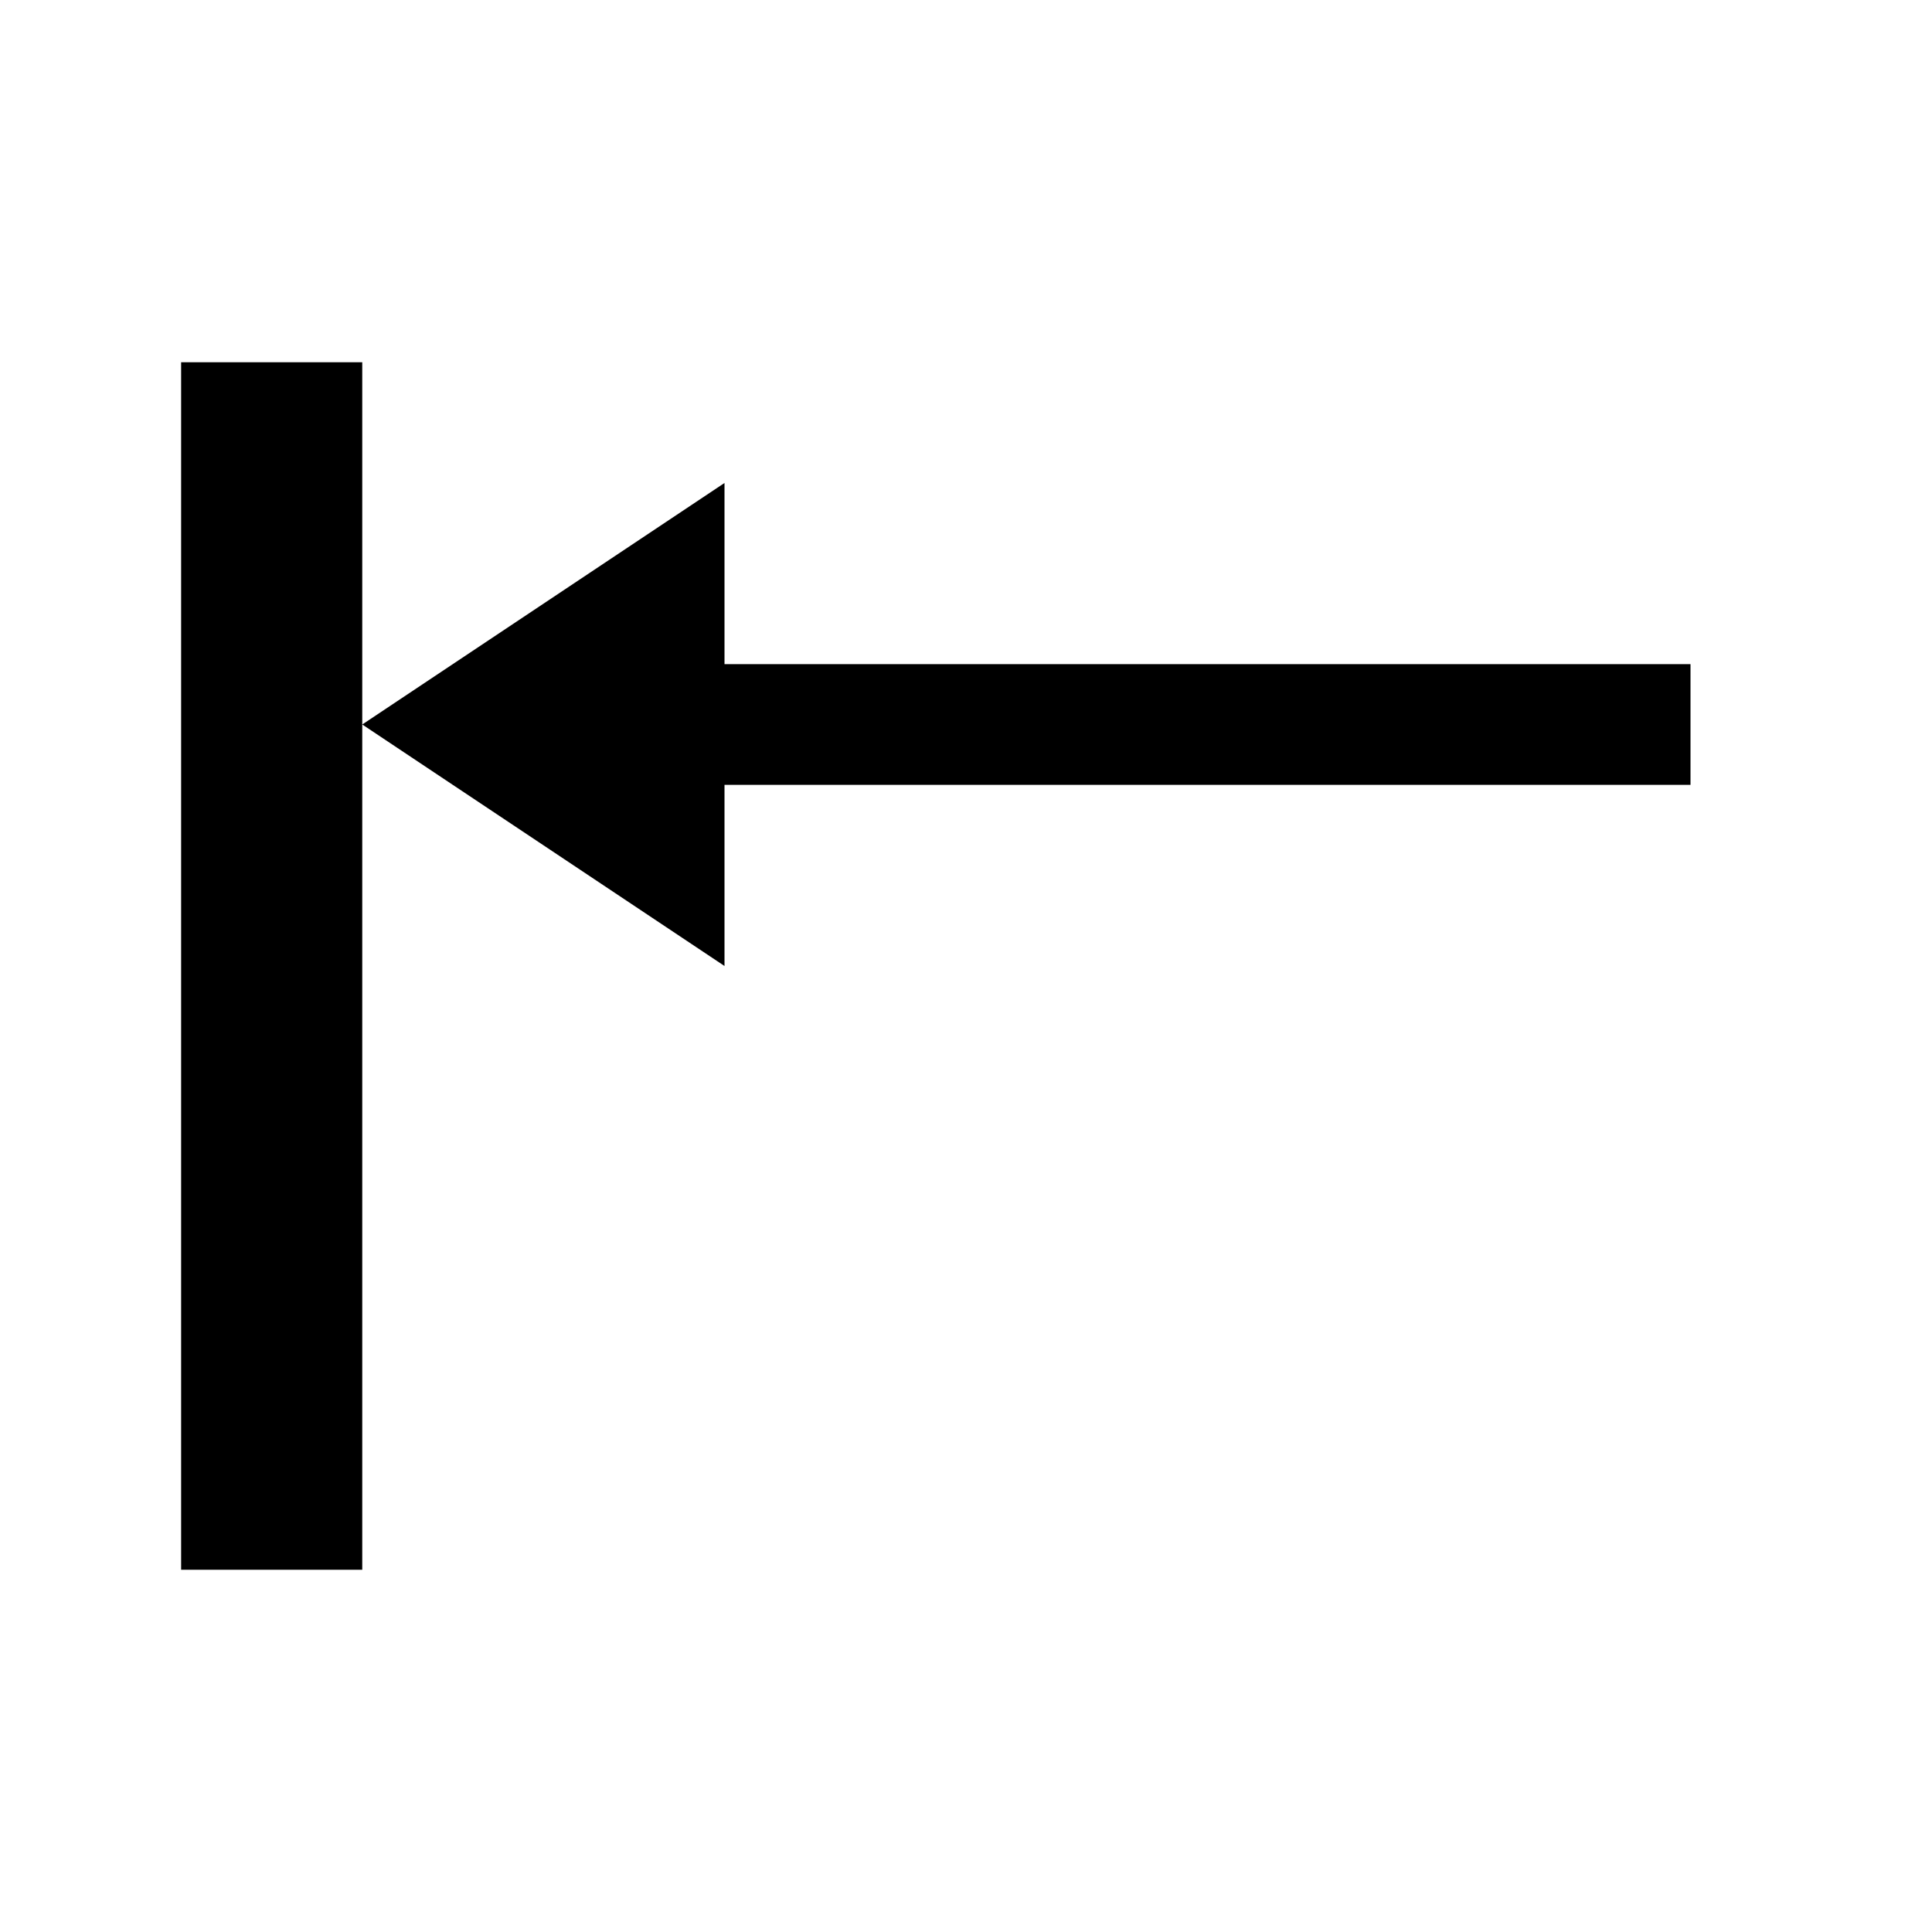 <?xml version="1.0" encoding="UTF-8" standalone="no"?>
<!-- Created with Inkscape (http://www.inkscape.org/) -->

<svg
   width="32"
   height="32"
   viewBox="0 0 32 32"
   version="1.1"
   id="SVGRoot"
   xmlns="http://www.w3.org/2000/svg"
   xmlns:svg="http://www.w3.org/2000/svg"
   fill="currentColor">
  <defs
     id="defs1190" />
  <g
     id="layer1"
     transform="translate(-126)">
    <path
       d="M 154,11 H 138 V 8 l -6,4 6,4 v -3 h 16 v -2"
       id="path1908-2" />
    <rect
       id="rect2056-5"
       width="20"
       height="3"
       x="6"
       y="-132"
       transform="rotate(90)" />
  </g>
</svg>
